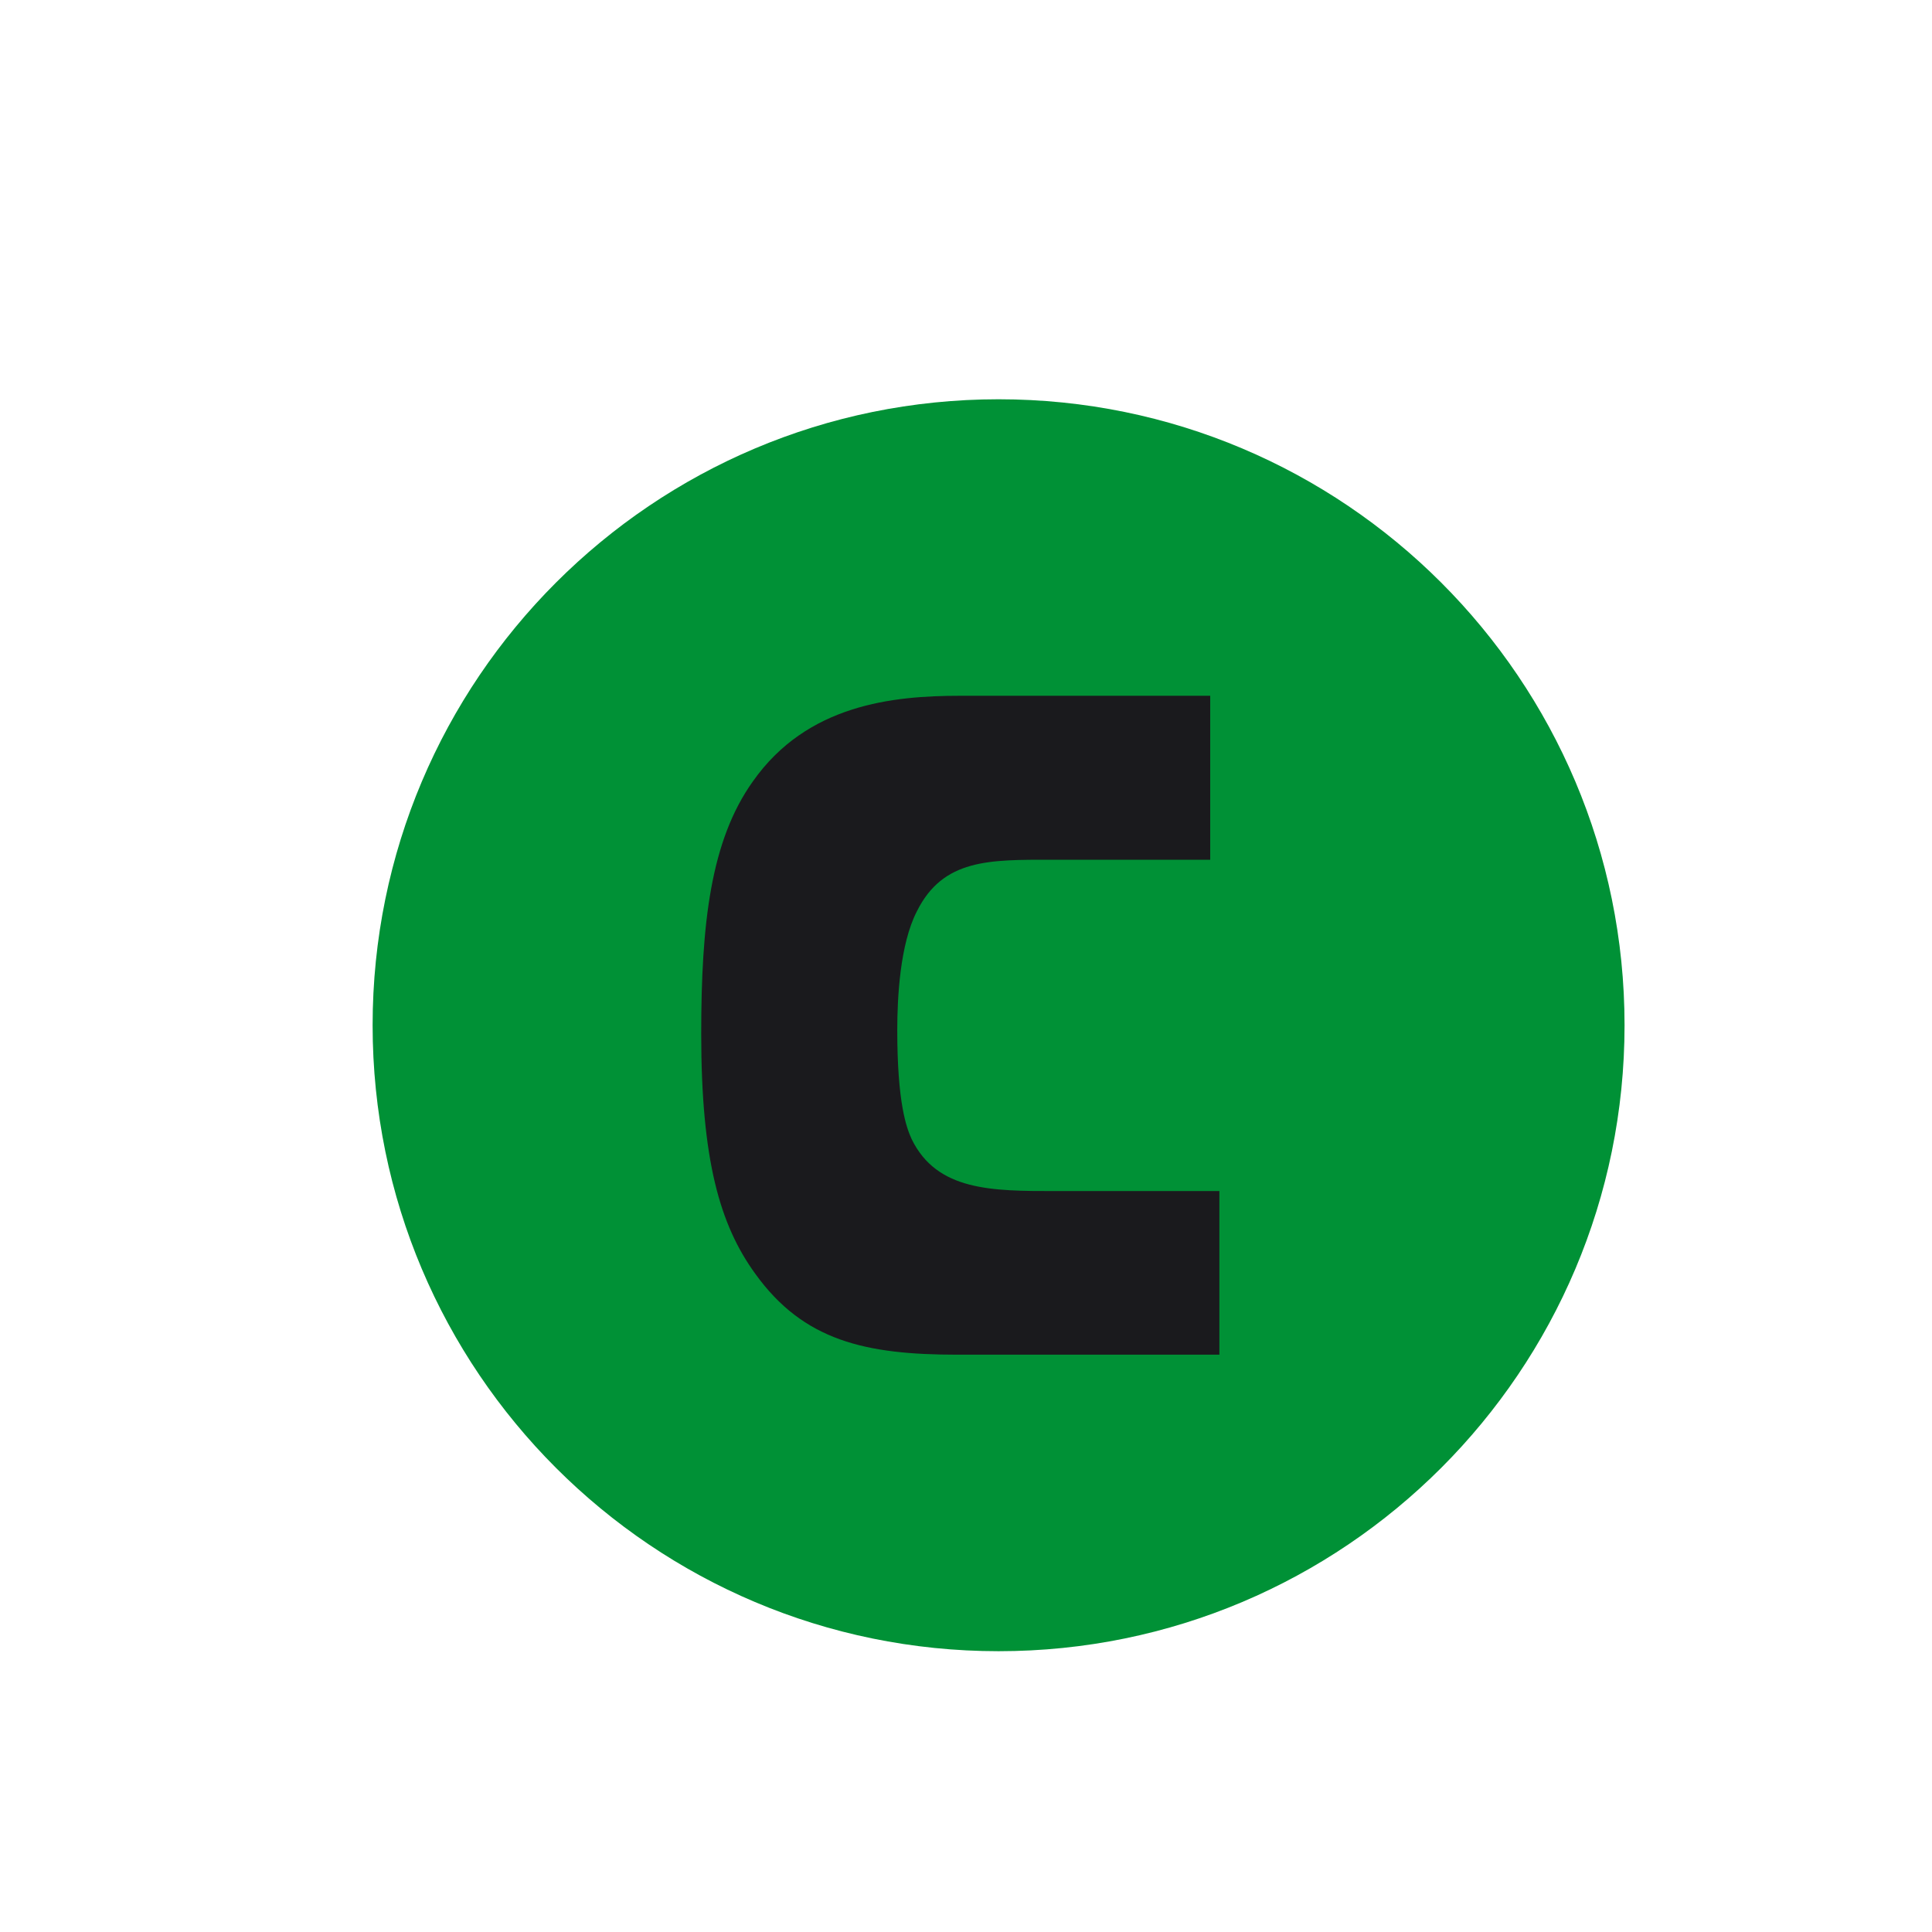 <svg width="59" height="59" viewBox="0 0 59 59" fill="none" xmlns="http://www.w3.org/2000/svg">
<path d="M30.495 50.425C41.053 50.425 49.611 41.867 49.611 31.309C49.611 20.752 41.053 12.193 30.495 12.193C19.938 12.193 11.379 20.752 11.379 31.309C11.379 41.867 19.938 50.425 30.495 50.425Z" fill="#009136"/>
<path d="M29.236 41.37C26.421 41.37 24.536 40.943 23.065 38.899C21.981 37.406 21.414 35.423 21.414 31.57C21.414 28.208 21.699 25.676 22.989 23.866C24.644 21.509 27.273 21.248 29.314 21.248H36.958V26.255H32.128C30.22 26.255 28.797 26.222 27.998 27.834C27.481 28.84 27.401 30.481 27.401 31.455C27.401 33.695 27.684 34.445 27.842 34.79C28.616 36.373 30.296 36.373 32.231 36.373H37.238V41.37H29.236Z" fill="#1A1A1D"/>
</svg>
